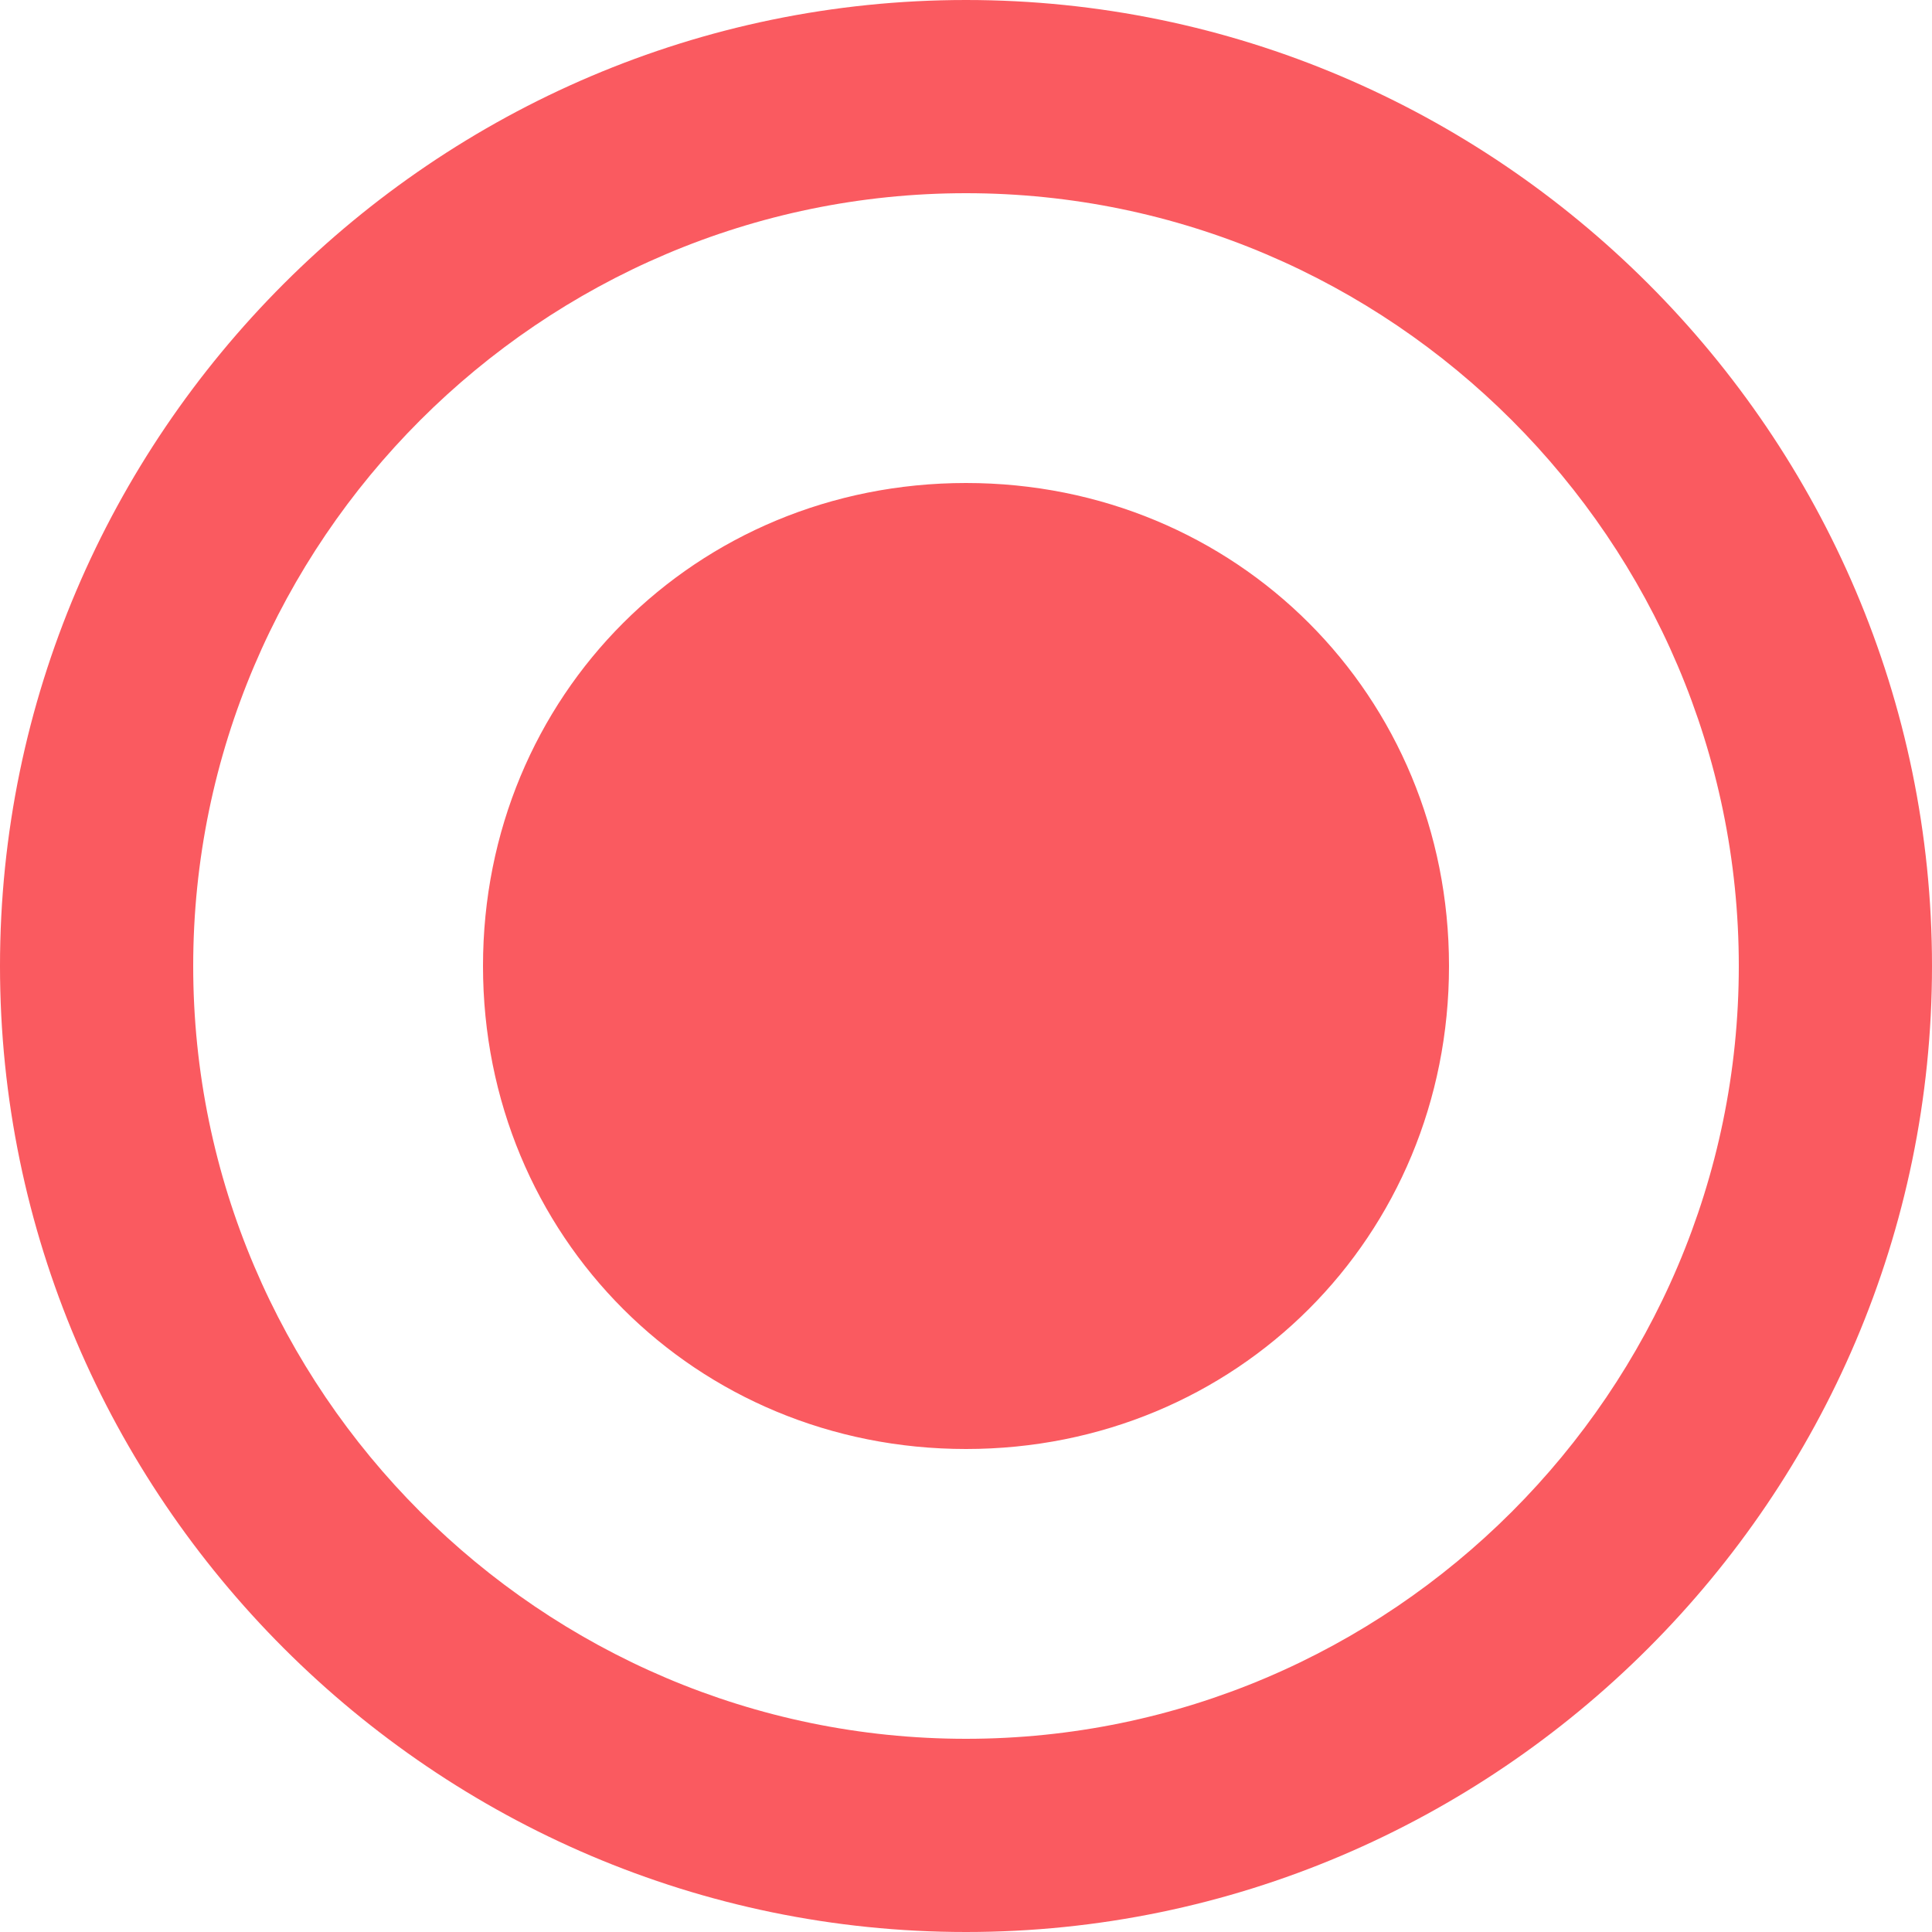 <?xml version="1.0" encoding="UTF-8" standalone="no"?>
<svg width="20px" height="20px" viewBox="0 0 20 20" version="1.1" xmlns="http://www.w3.org/2000/svg" xmlns:xlink="http://www.w3.org/1999/xlink" xmlns:sketch="http://www.bohemiancoding.com/sketch/ns">
    <!-- Generator: Sketch 3.2.2 (9983) - http://www.bohemiancoding.com/sketch -->
    <title>FormRadioActive</title>
    <desc>Created with Sketch.</desc>
    <defs></defs>
    <g id="Contents" stroke="none" stroke-width="1" fill="none" fill-rule="evenodd" sketch:type="MSPage">
        <g id="StyleGuide" sketch:type="MSArtboardGroup" transform="translate(-1248, -5844)">
            <g id="FormRadioActive" sketch:type="MSLayerGroup" transform="translate(1246, 5842)">
                <g id="radio-on" sketch:type="MSShapeGroup">
                    <rect id="bounds" x="0" y="0" width="24" height="24"></rect>
                    <path d="M12,7 C9.2,7 7,9.2 7,12 C7,14.8 9.2,17 12,17 C14.8,17 17,14.8 17,12 C17,9.2 14.8,7 12,7 L12,7 Z M12,2 C6.5,2 2,6.5 2,12 C2,17.5 6.5,22 12,22 C17.5,22 22,17.5 22,12 C22,6.5 17.5,2 12,2 L12,2 Z M12,20 C7.6,20 4,16.4 4,12 C4,7.6 7.6,4 12,4 C16.4,4 20,7.6 20,12 C20,16.4 16.4,20 12,20 L12,20 Z" id="Shape" fill="#FA5A60"></path>
                </g>
            </g>
        </g>
    </g>
</svg>